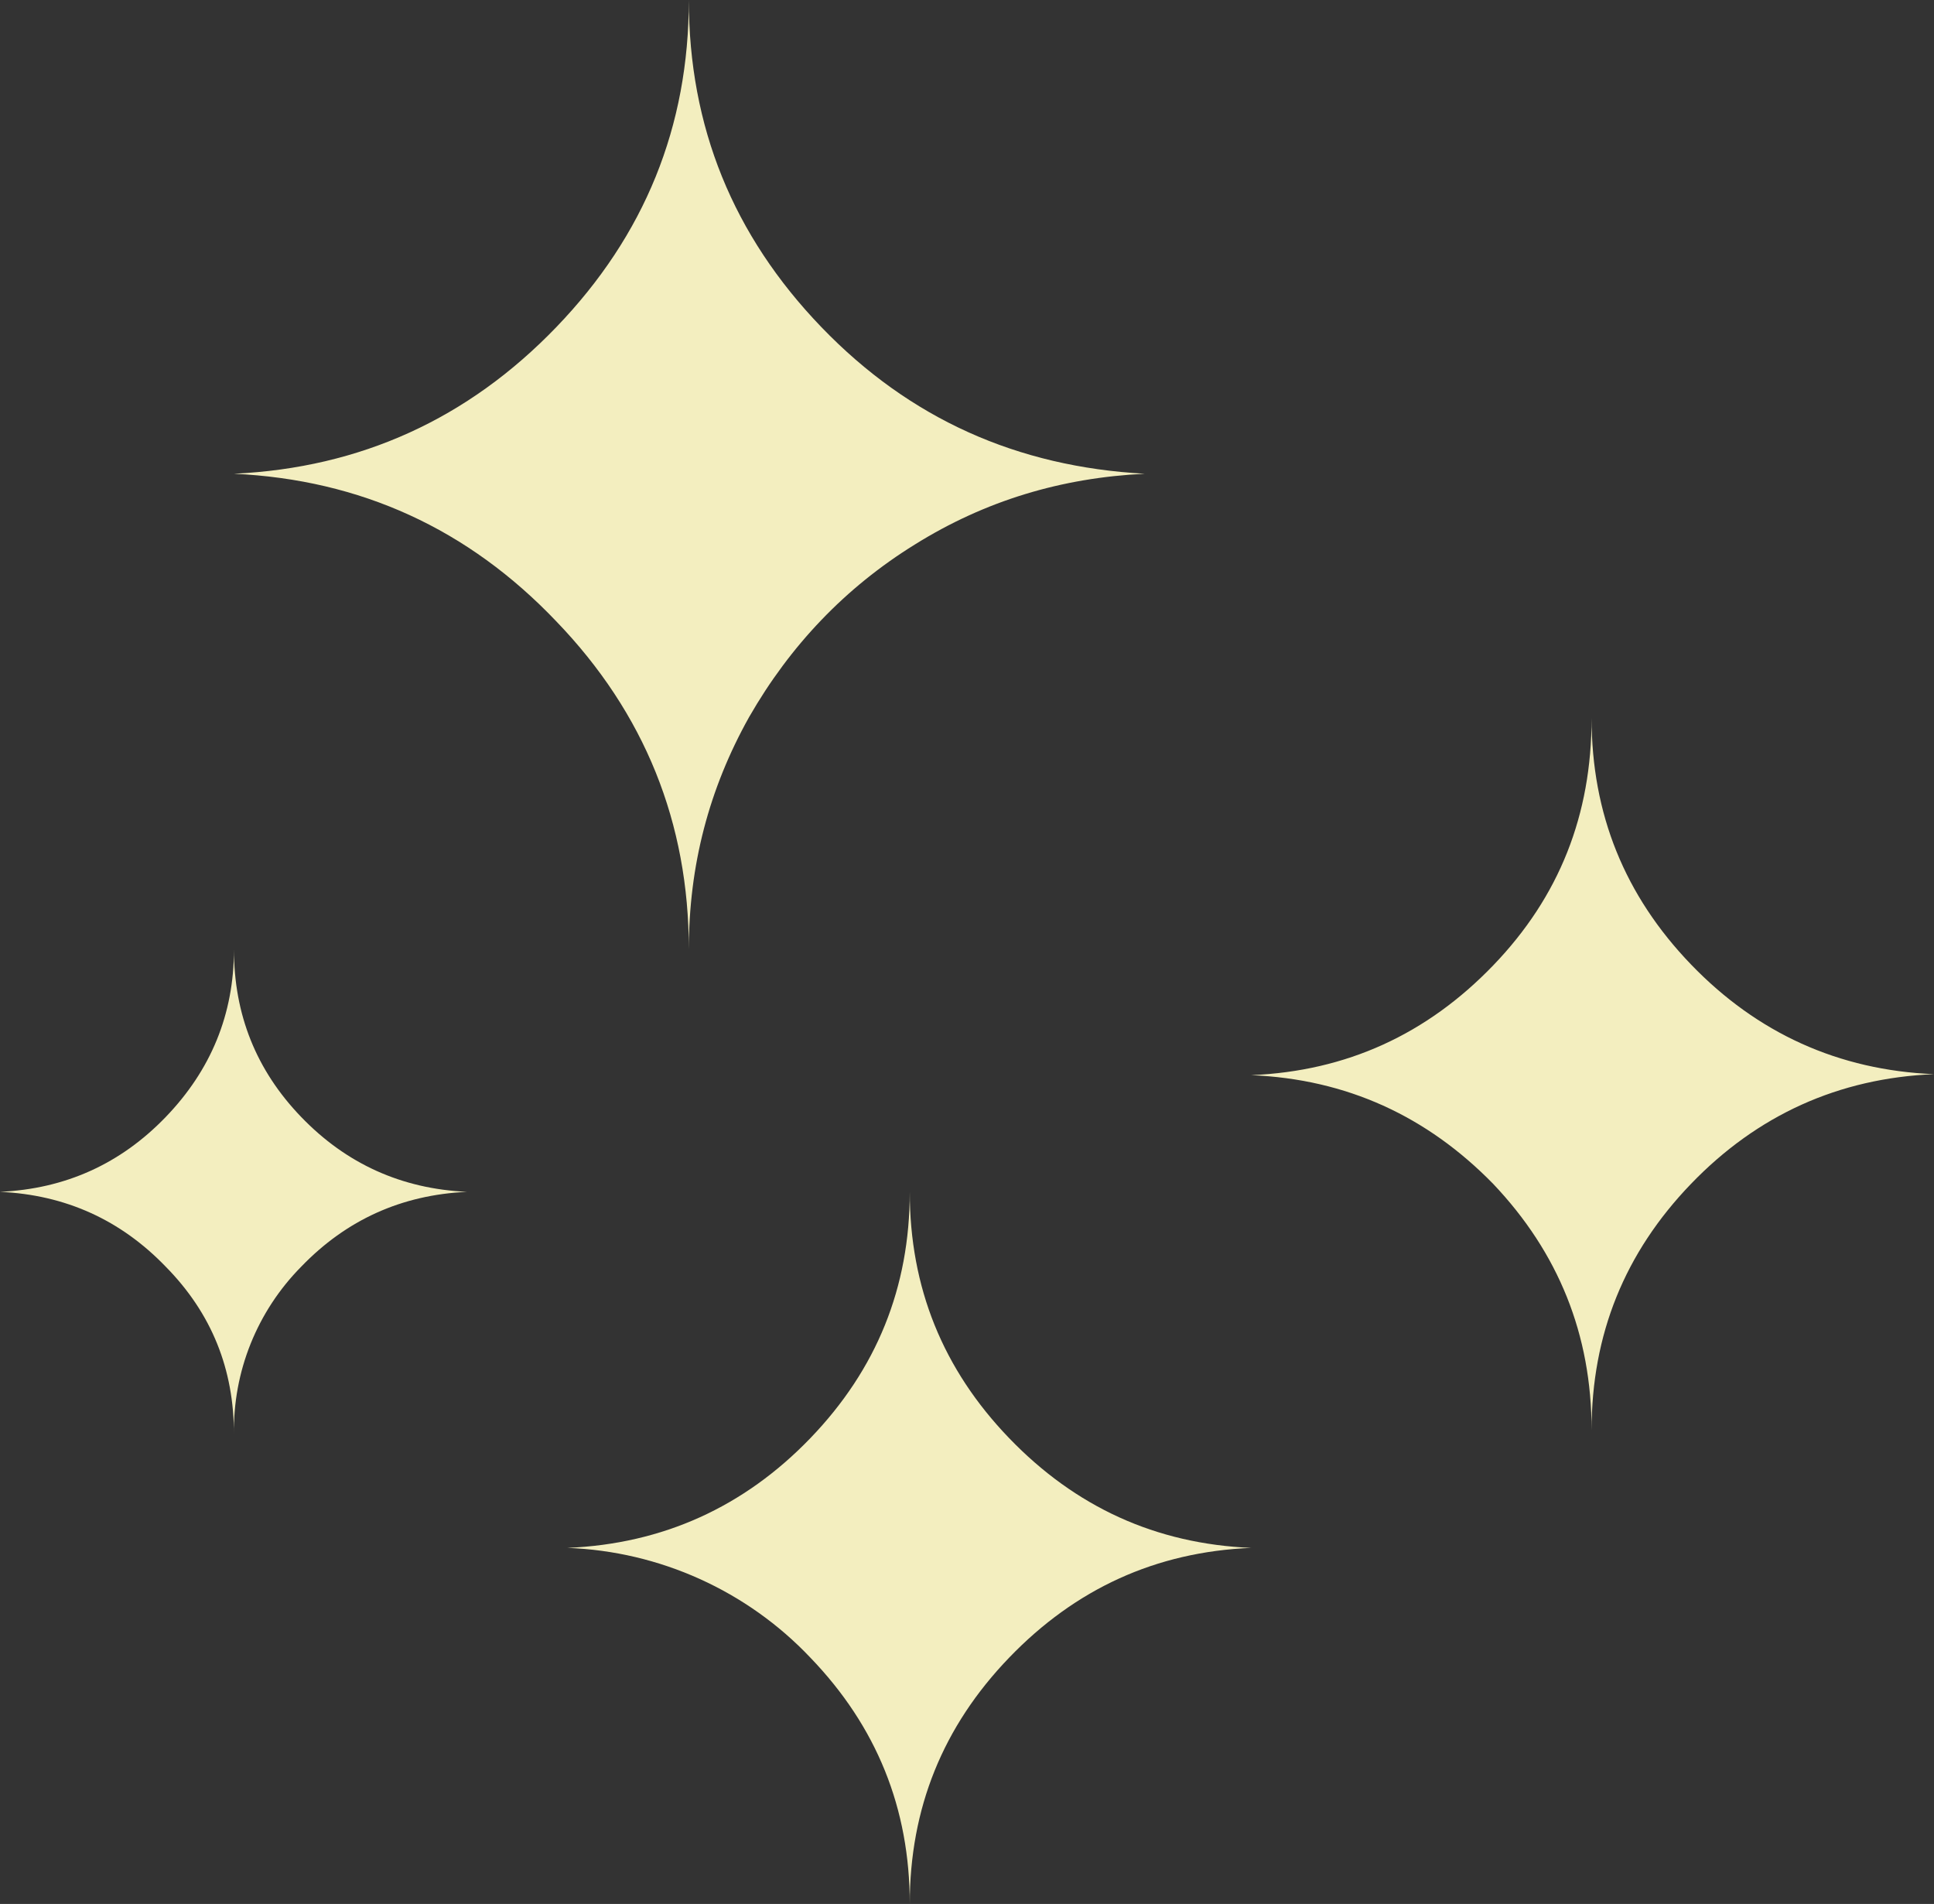 <svg width="64" height="63" viewBox="0 0 64 63" fill="none" xmlns="http://www.w3.org/2000/svg">
<rect x="0" y="0" width="64" height="63" fill="#333333" stroke="none"/>
<path d="M0 39.437C2.16 39.338 3.988 38.513 5.483 36.962C6.978 35.411 7.742 33.563 7.742 31.418C7.742 33.563 8.474 35.411 9.969 36.962C11.464 38.513 13.292 39.338 15.452 39.437C13.292 39.536 11.464 40.361 9.969 41.912C9.246 42.643 8.677 43.51 8.294 44.462C7.912 45.414 7.725 46.432 7.742 47.456C7.742 45.311 7.011 43.463 5.483 41.912C3.988 40.361 2.16 39.536 0 39.437ZM7.742 15.676C11.929 15.478 15.485 13.861 18.409 10.825C21.333 7.788 22.795 4.191 22.795 0C22.795 4.191 24.258 7.788 27.182 10.825C30.106 13.861 33.661 15.445 37.882 15.676C35.124 15.808 32.598 16.567 30.272 18.019C27.979 19.438 26.152 21.352 24.789 23.728C23.46 26.104 22.795 28.645 22.795 31.418C22.795 27.226 21.333 23.596 18.409 20.56C15.485 17.491 11.929 15.874 7.742 15.676ZM18.775 51.218C21.931 51.086 24.623 49.865 26.816 47.588C29.009 45.311 30.106 42.605 30.106 39.437C30.106 42.605 31.203 45.311 33.396 47.588C35.589 49.865 38.247 51.086 41.404 51.218C38.247 51.35 35.589 52.572 33.396 54.849C31.203 57.126 30.106 59.832 30.106 63C30.106 59.832 29.009 57.126 26.816 54.849C24.72 52.636 21.831 51.332 18.775 51.218ZM41.404 35.576C44.561 35.444 47.219 34.223 49.412 31.945C51.605 29.668 52.669 26.962 52.669 23.761C52.669 26.929 53.765 29.635 55.959 31.913C58.152 34.19 60.843 35.411 64 35.543C60.843 35.675 58.152 36.896 55.959 39.173C53.765 41.45 52.669 44.156 52.669 47.324C52.669 44.156 51.572 41.45 49.412 39.173C47.219 36.929 44.561 35.708 41.404 35.576Z" fill="#F3EEBF"/>
</svg>

